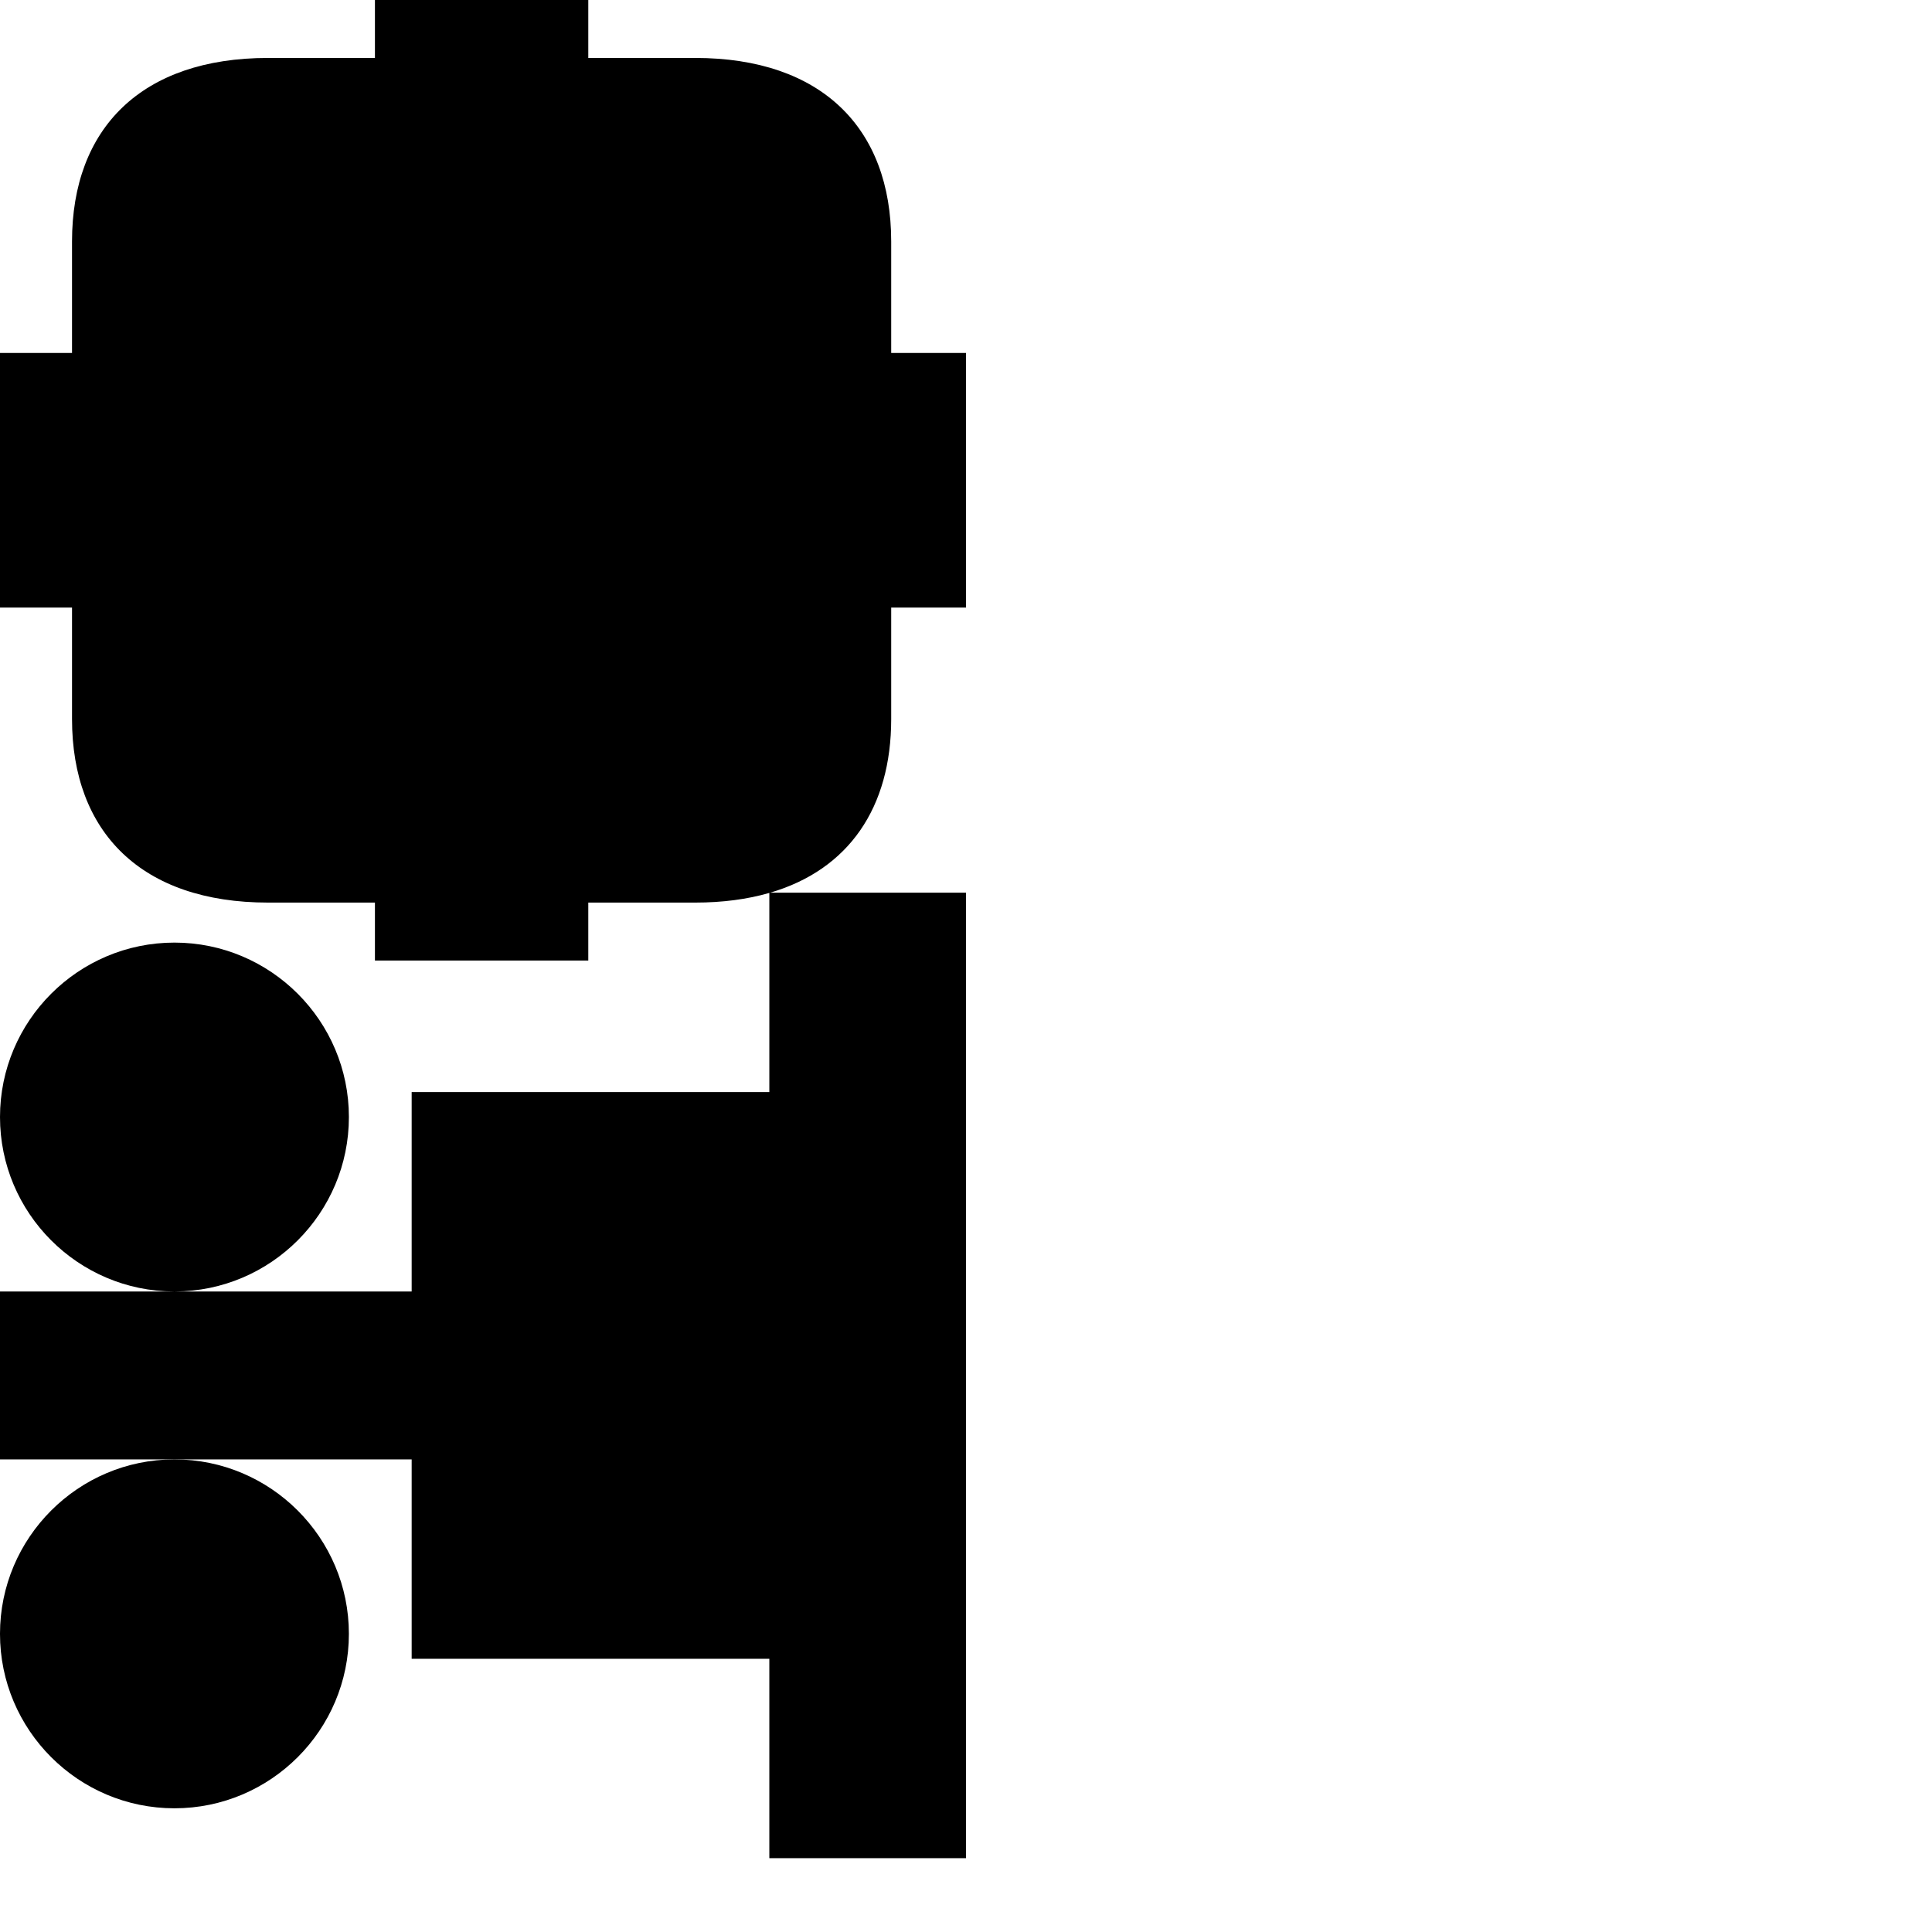 <?xml version="1.0" encoding="utf-8"?>
<!-- Generator: Adobe Illustrator 16.0.0, SVG Export Plug-In . SVG Version: 6.00 Build 0)  -->
<!DOCTYPE svg PUBLIC "-//W3C//DTD SVG 1.1//EN" "http://www.w3.org/Graphics/SVG/1.1/DTD/svg11.dtd">
<svg version="1.1" id="Calque_1" xmlns="http://www.w3.org/2000/svg" xmlns:xlink="http://www.w3.org/1999/xlink" x="0px" y="0px"
	 width="1190.551px" height="1190.551px" viewBox="0 0 1190.551 1190.551" enable-background="new 0 0 1190.551 1190.551"
	 xml:space="preserve">
<g>
	<path d="M549.182,217.505c0,0,0-43.963,0-68.715c0-69.799-42.896-113.083-120.809-113.083H362.52V0h-64.926h-1.624h-64.927v35.707
		h-65.854c-77.912,0-120.81,43.284-120.81,113.083c0,24.752,0,68.715,0,68.715H0v77.367v2.167v77.366h44.381c0,0,0,43.961,0,68.714
		c0,69.797,42.896,113.08,120.808,113.08h65.854v35.709h64.927h1.624h64.926v-35.709h65.854c16.914,0,32.176-2.042,45.709-5.951
		v122.73H253.676v122.873H107.731C166.9,795.727,215,747.553,215,688.355c0-59.276-48.226-107.5-107.5-107.5S0,629.078,0,688.355
		c0,59.192,48.1,107.372,107.269,107.497H0v103.47h107.497h146.179v122.873h220.406v122.873h121.196V550.106h-120.7
		c48.487-14.21,74.605-52.525,74.605-106.984c0-24.755,0-68.714,0-68.714h46.097v-77.368v-2.167v-77.367H549.182z"/>
	<path d="M-0.003,1006.822c0,59.276,48.226,107.5,107.5,107.5c59.275,0,107.5-48.224,107.5-107.5c0-59.275-48.225-107.5-107.5-107.5
		C48.227,899.322-0.003,947.545-0.003,1006.822z"/>
</g>
</svg>
